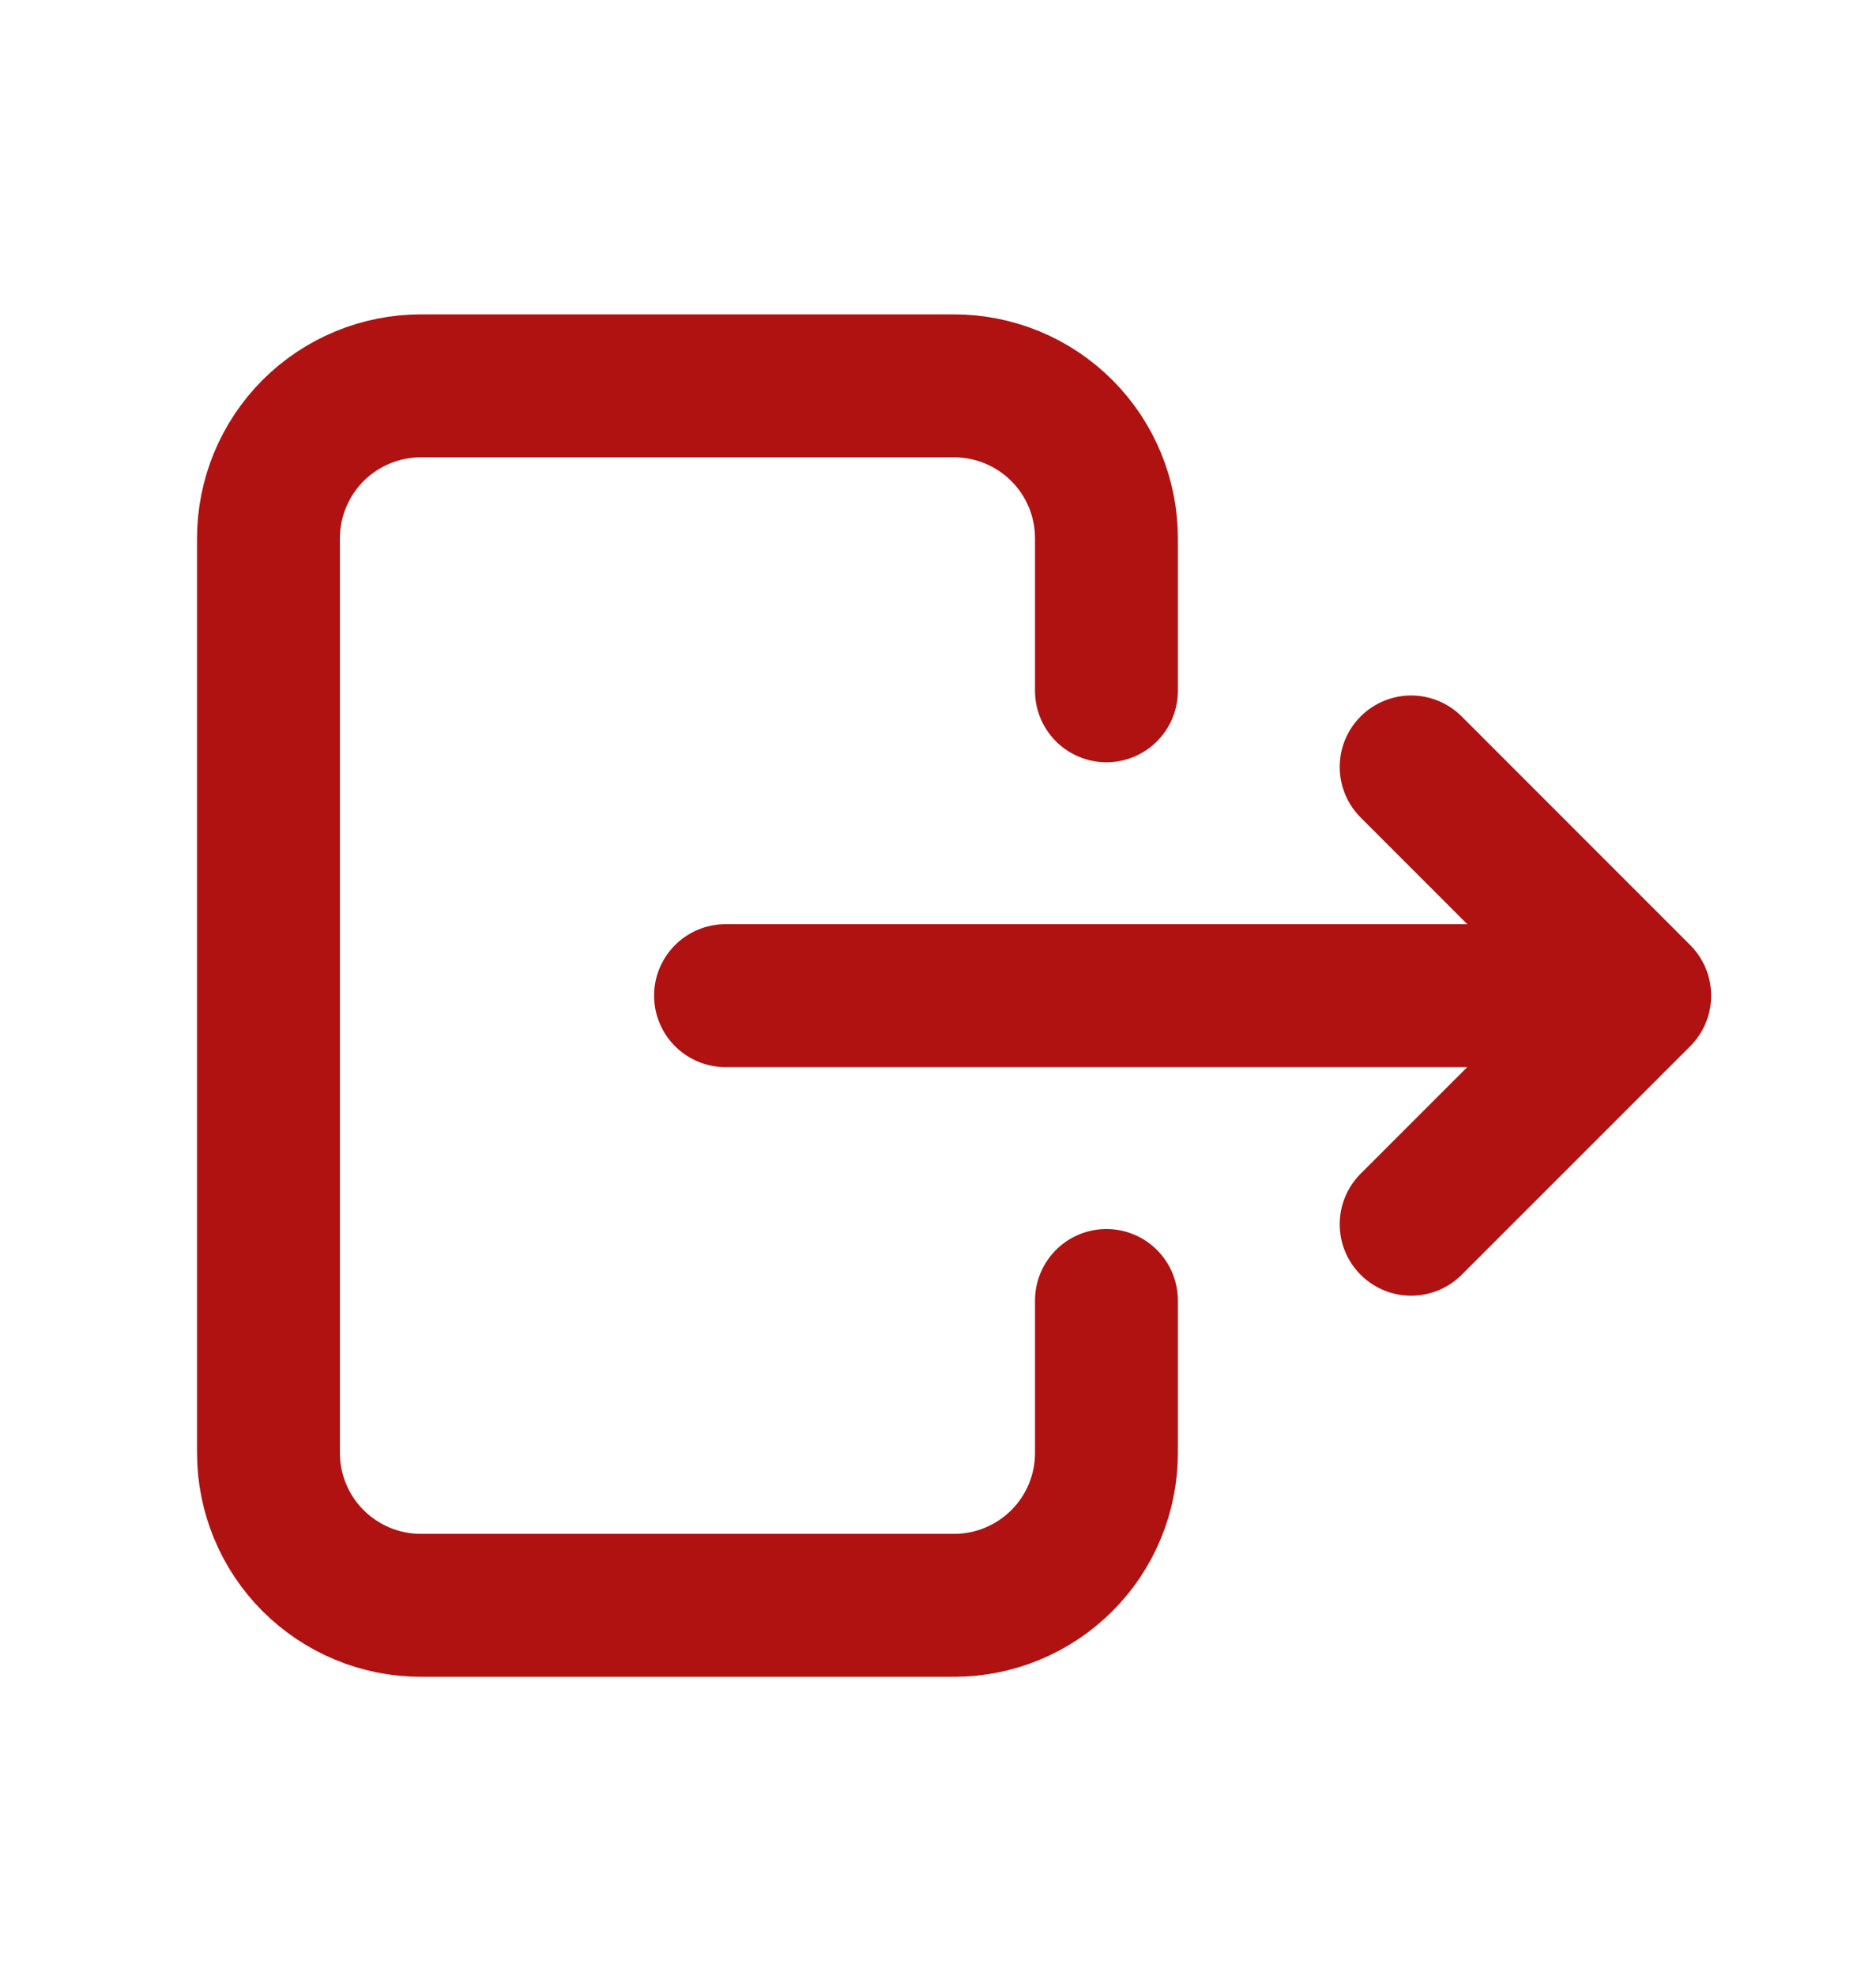 <svg width="19" height="20" viewBox="0 0 19 20" fill="none" xmlns="http://www.w3.org/2000/svg">
<path d="M11.206 6.993V5.45C11.206 5.04 11.044 4.648 10.754 4.358C10.465 4.069 10.072 3.906 9.663 3.906H4.262C3.853 3.906 3.461 4.069 3.171 4.358C2.882 4.648 2.719 5.04 2.719 5.45V14.708C2.719 15.117 2.882 15.51 3.171 15.799C3.461 16.088 3.853 16.251 4.262 16.251H9.663C10.072 16.251 10.465 16.088 10.754 15.799C11.044 15.51 11.206 15.117 11.206 14.708V13.165M7.348 10.079H16.607M16.607 10.079L14.292 7.764M16.607 10.079L14.292 12.393" stroke="#B01212" stroke-width="1.447" stroke-linecap="round" stroke-linejoin="round"/>
</svg>
